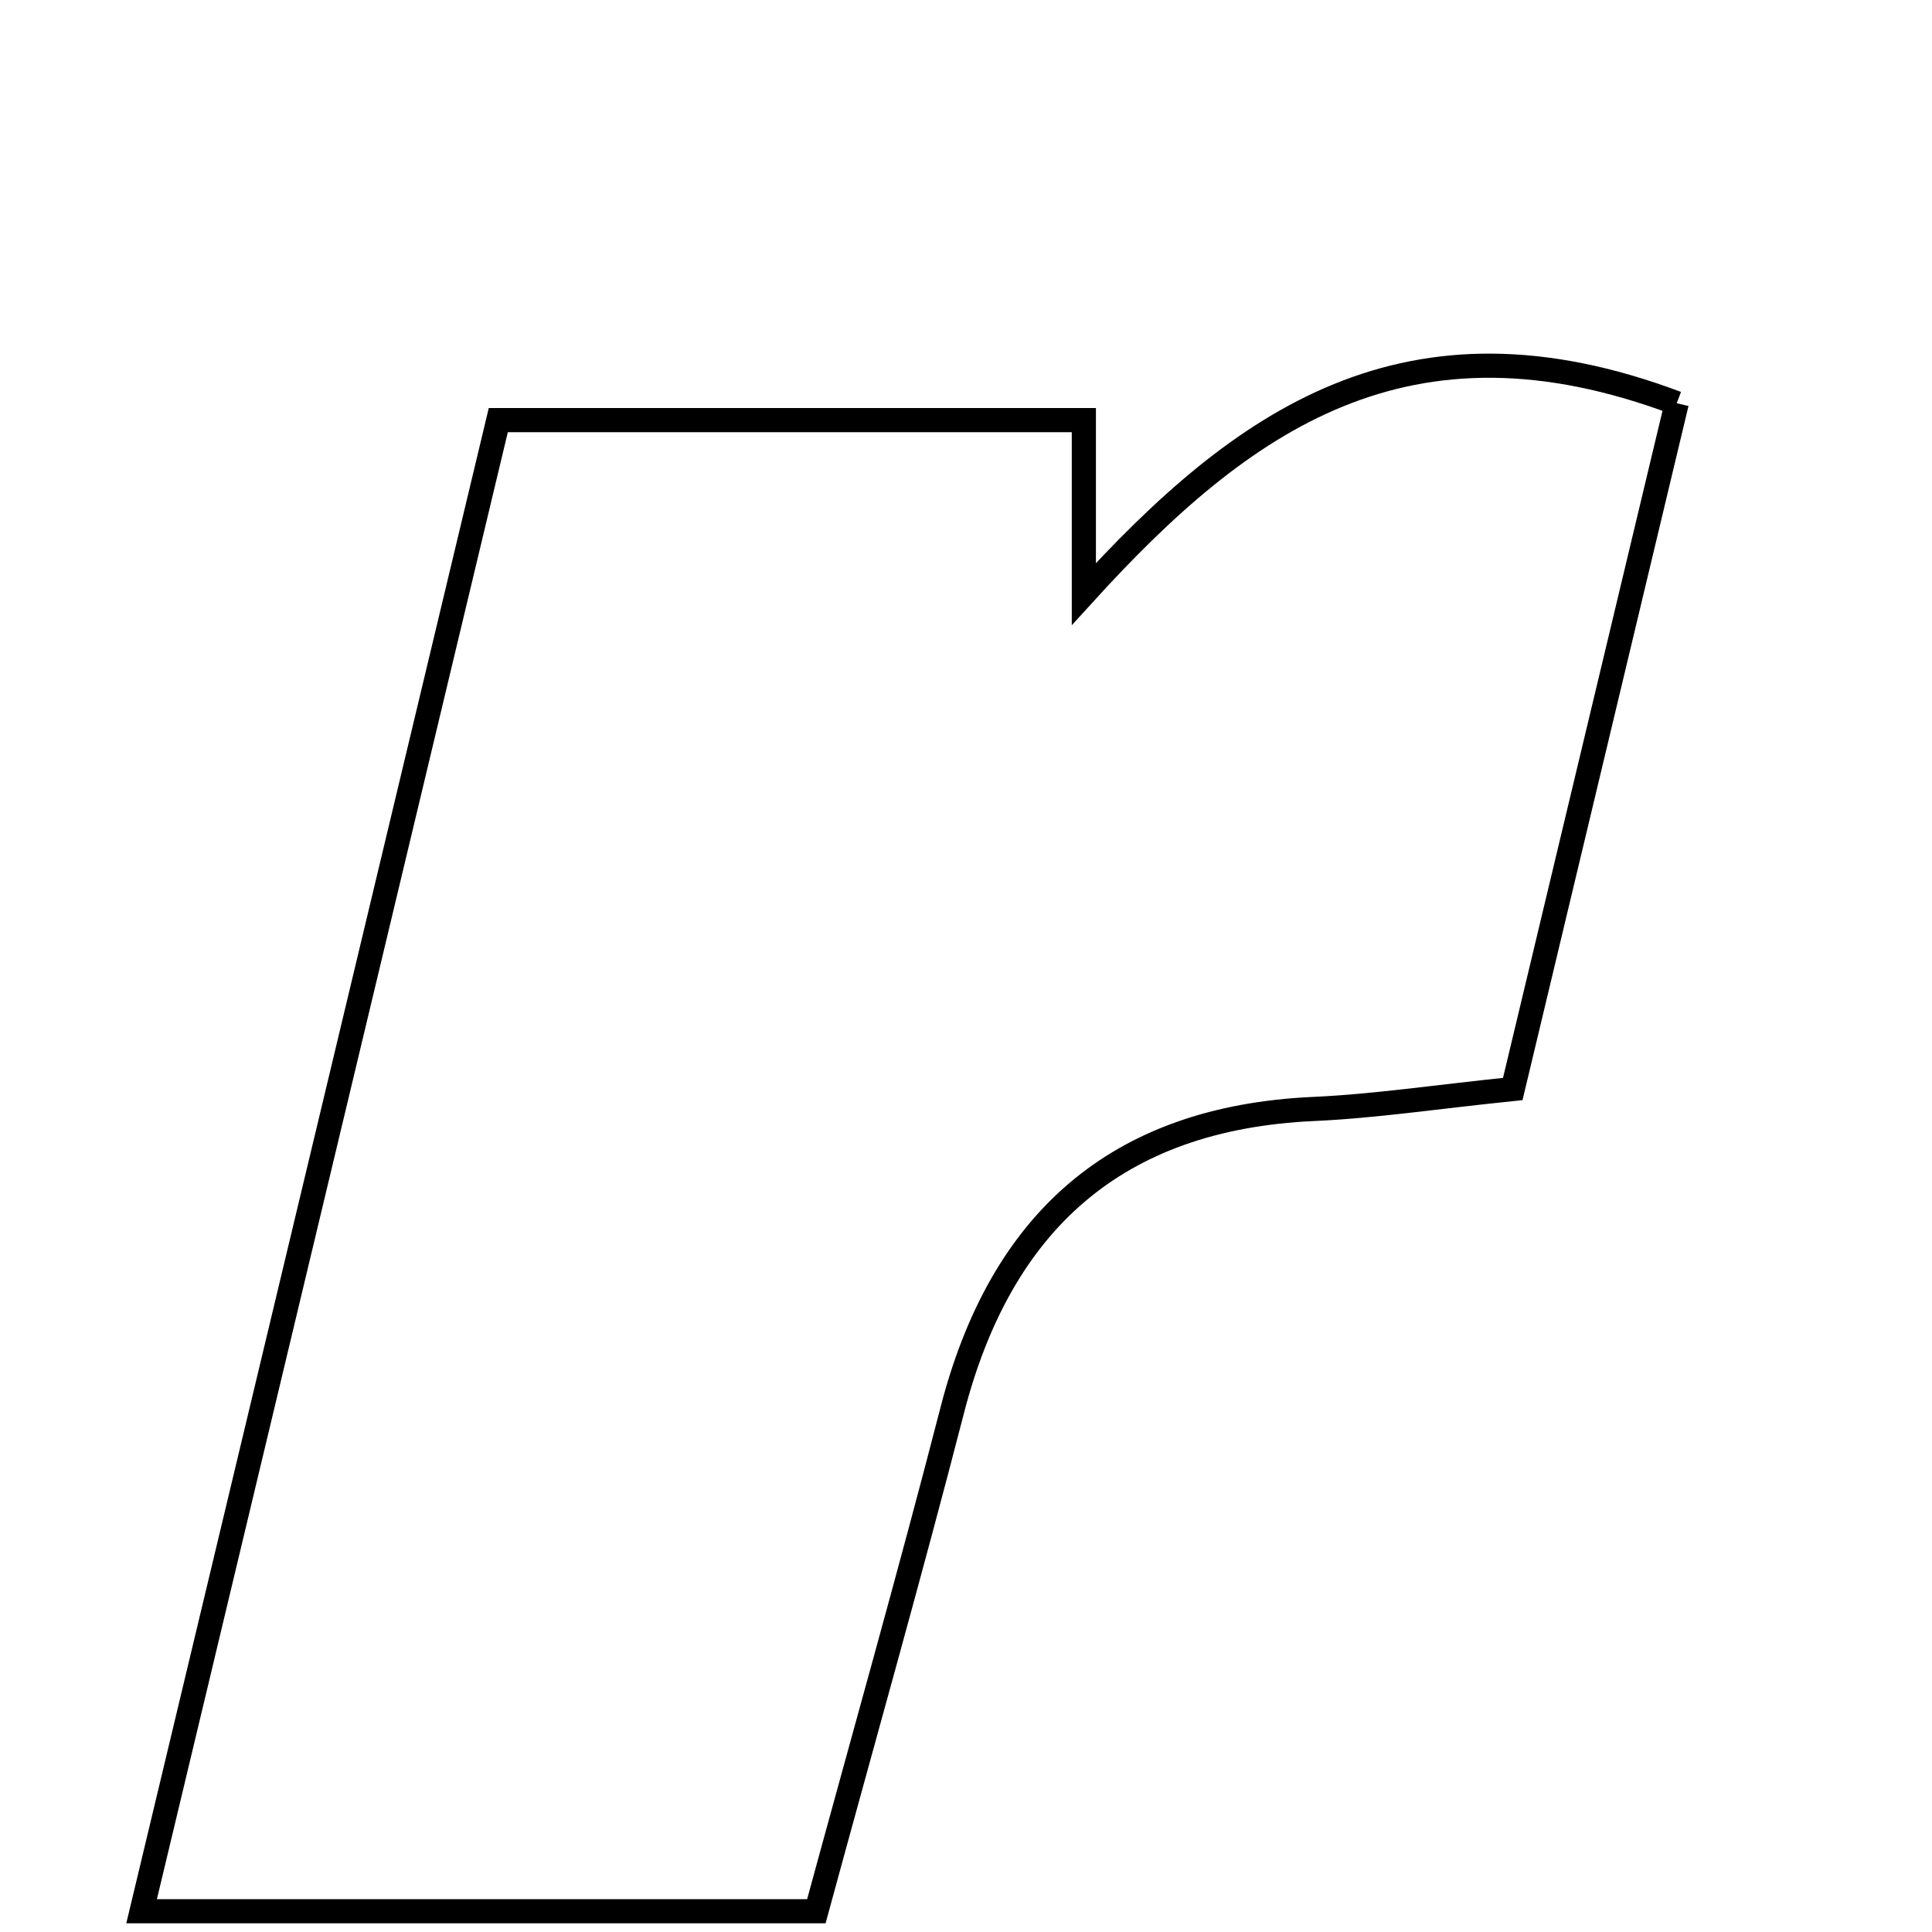 <svg xmlns="http://www.w3.org/2000/svg" viewBox="0.0 0.0 24.0 24.0" height="200px" width="200px"><path fill="none" stroke="black" stroke-width=".3" stroke-opacity="1.0"  filling="0" d="M20.829 5.009 C20.133 7.919 19.472 10.684 18.792 13.528 C17.832 13.627 17.076 13.742 16.317 13.776 C13.86 13.888 12.43 15.184 11.828 17.523 C11.303 19.559 10.729 21.582 10.141 23.742 C7.396 23.742 4.755 23.742 1.759 23.742 C3.231 17.59 4.671 11.572 6.19 5.219 C8.755 5.219 11.067 5.219 13.464 5.219 C13.464 5.937 13.464 6.573 13.464 7.379 C15.43 5.218 17.477 3.747 20.829 5.009"></path></svg>